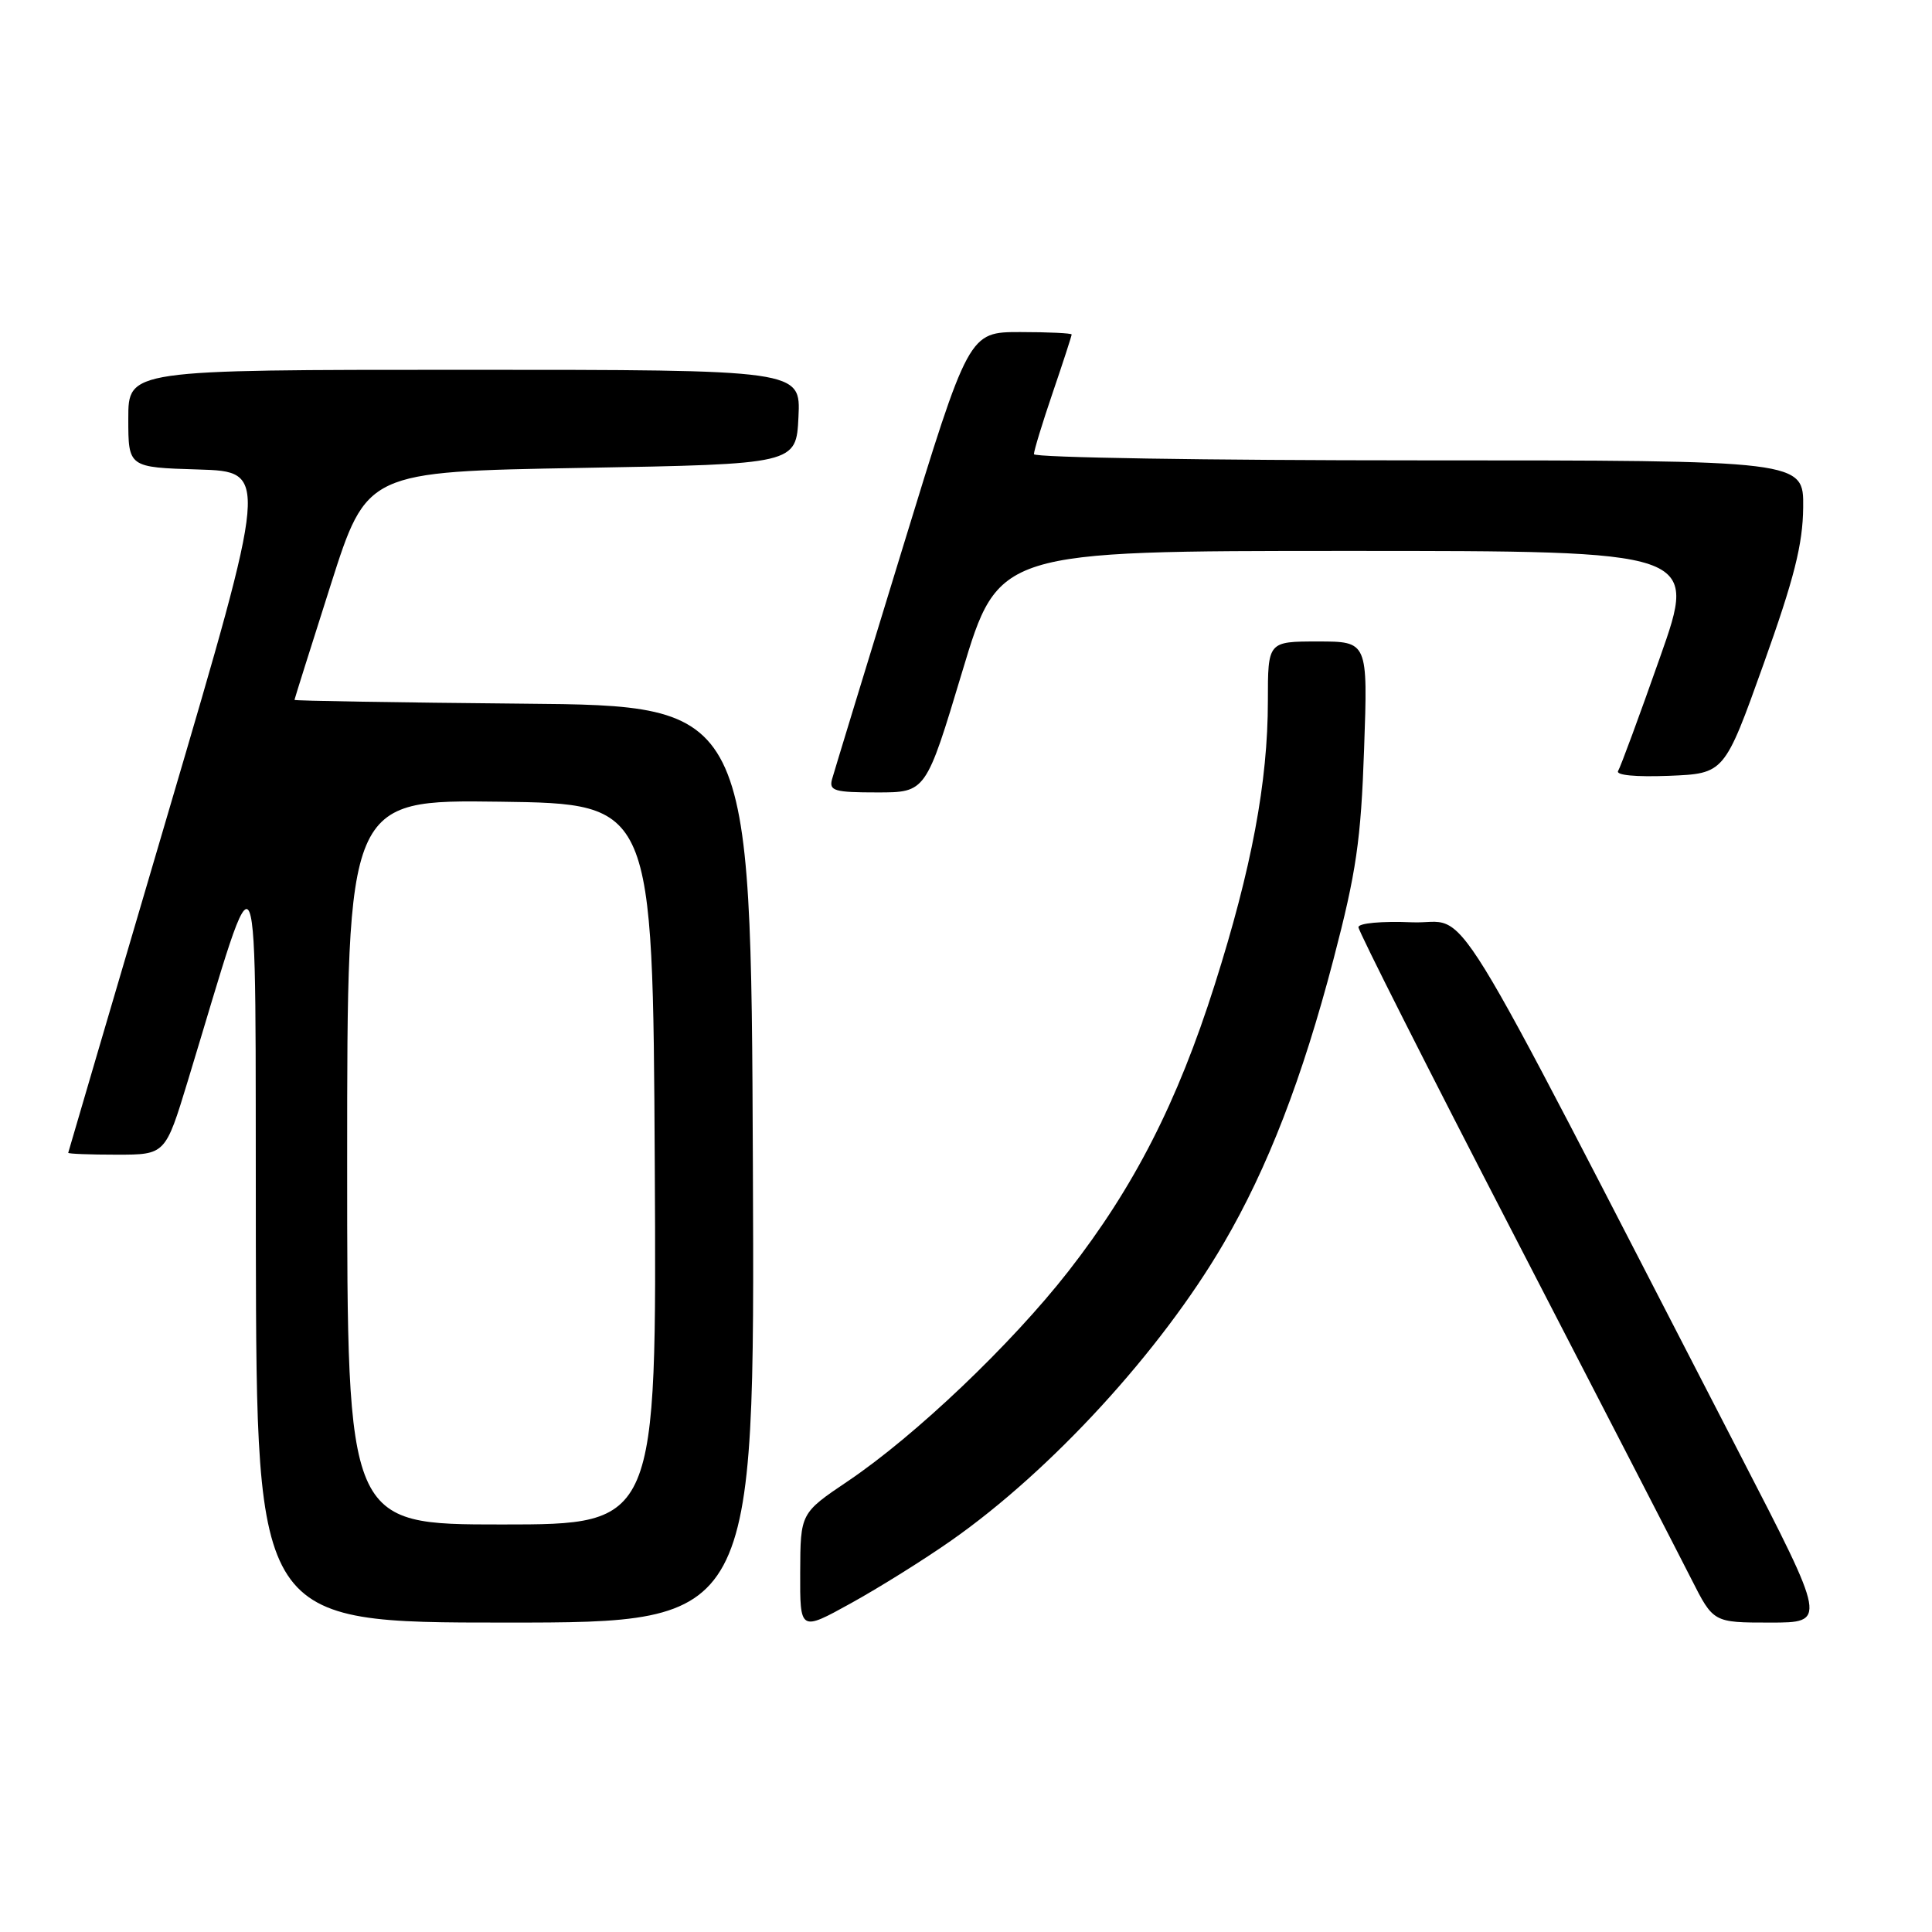 <?xml version="1.0" encoding="UTF-8" standalone="no"?>
<!DOCTYPE svg PUBLIC "-//W3C//DTD SVG 1.1//EN" "http://www.w3.org/Graphics/SVG/1.1/DTD/svg11.dtd" >
<svg xmlns="http://www.w3.org/2000/svg" xmlns:xlink="http://www.w3.org/1999/xlink" version="1.1" viewBox="0 0 256 256">
 <g >
 <path fill="currentColor"
d=" M 126.00 204.16 C 139.28 194.87 153.80 179.04 162.13 164.77 C 167.98 154.76 172.55 142.94 176.70 127.09 C 179.72 115.55 180.33 111.35 180.75 99.25 C 181.25 85.00 181.25 85.00 174.63 85.00 C 168.00 85.00 168.00 85.00 168.00 92.87 C 168.00 103.60 165.85 115.06 160.95 130.50 C 156.01 146.07 150.27 157.30 141.56 168.46 C 134.01 178.13 121.27 190.25 112.35 196.26 C 106.06 200.50 106.06 200.50 106.03 208.34 C 106.00 216.17 106.00 216.17 112.75 212.44 C 116.46 210.39 122.42 206.67 126.00 204.16 Z  M 99.76 154.25 C 99.50 93.50 99.50 93.50 69.25 93.24 C 52.61 93.09 39.01 92.86 39.02 92.74 C 39.03 92.61 41.19 85.75 43.82 77.50 C 48.60 62.50 48.60 62.50 77.05 62.00 C 105.50 61.50 105.50 61.50 105.80 55.25 C 106.10 49.00 106.10 49.00 61.55 49.00 C 17.00 49.00 17.00 49.00 17.00 55.46 C 17.00 61.93 17.00 61.93 26.30 62.21 C 35.59 62.50 35.59 62.50 22.34 107.50 C 15.05 132.25 9.07 152.61 9.04 152.75 C 9.02 152.89 11.91 153.00 15.46 153.00 C 21.91 153.00 21.91 153.00 24.88 143.25 C 34.73 110.91 33.80 108.69 33.90 164.75 C 34.00 215.00 34.00 215.00 67.01 215.00 C 100.02 215.00 100.02 215.00 99.76 154.25 Z  M 230.57 192.75 C 190.48 115.09 195.06 122.53 187.12 122.21 C 183.09 122.04 180.00 122.32 180.00 122.86 C 180.00 123.38 189.27 141.74 200.61 163.65 C 211.94 185.57 222.52 206.09 224.12 209.25 C 227.03 215.00 227.03 215.00 234.54 215.00 C 242.06 215.00 242.06 215.00 230.57 192.75 Z  M 127.50 89.00 C 132.31 73.00 132.31 73.00 178.62 73.00 C 224.94 73.00 224.94 73.00 219.96 87.10 C 217.23 94.86 214.73 101.63 214.41 102.15 C 214.06 102.72 216.73 102.97 221.16 102.80 C 228.49 102.50 228.49 102.50 233.68 88.00 C 237.74 76.65 238.88 72.14 238.93 67.25 C 239.00 61.00 239.00 61.00 188.00 61.00 C 159.95 61.00 137.00 60.63 137.00 60.18 C 137.00 59.72 138.12 56.04 139.50 52.00 C 140.88 47.96 142.00 44.50 142.00 44.32 C 142.00 44.15 138.93 44.00 135.19 44.00 C 128.37 44.00 128.37 44.00 119.56 72.75 C 114.71 88.56 110.52 102.29 110.25 103.25 C 109.83 104.79 110.56 105.00 116.23 105.00 C 122.69 105.00 122.69 105.00 127.50 89.00 Z  M 46.00 153.98 C 46.00 105.96 46.00 105.96 66.25 106.23 C 86.50 106.50 86.50 106.50 86.76 154.25 C 87.02 202.00 87.02 202.00 66.51 202.00 C 46.00 202.00 46.00 202.00 46.00 153.98 Z "/>
</g>
</svg>